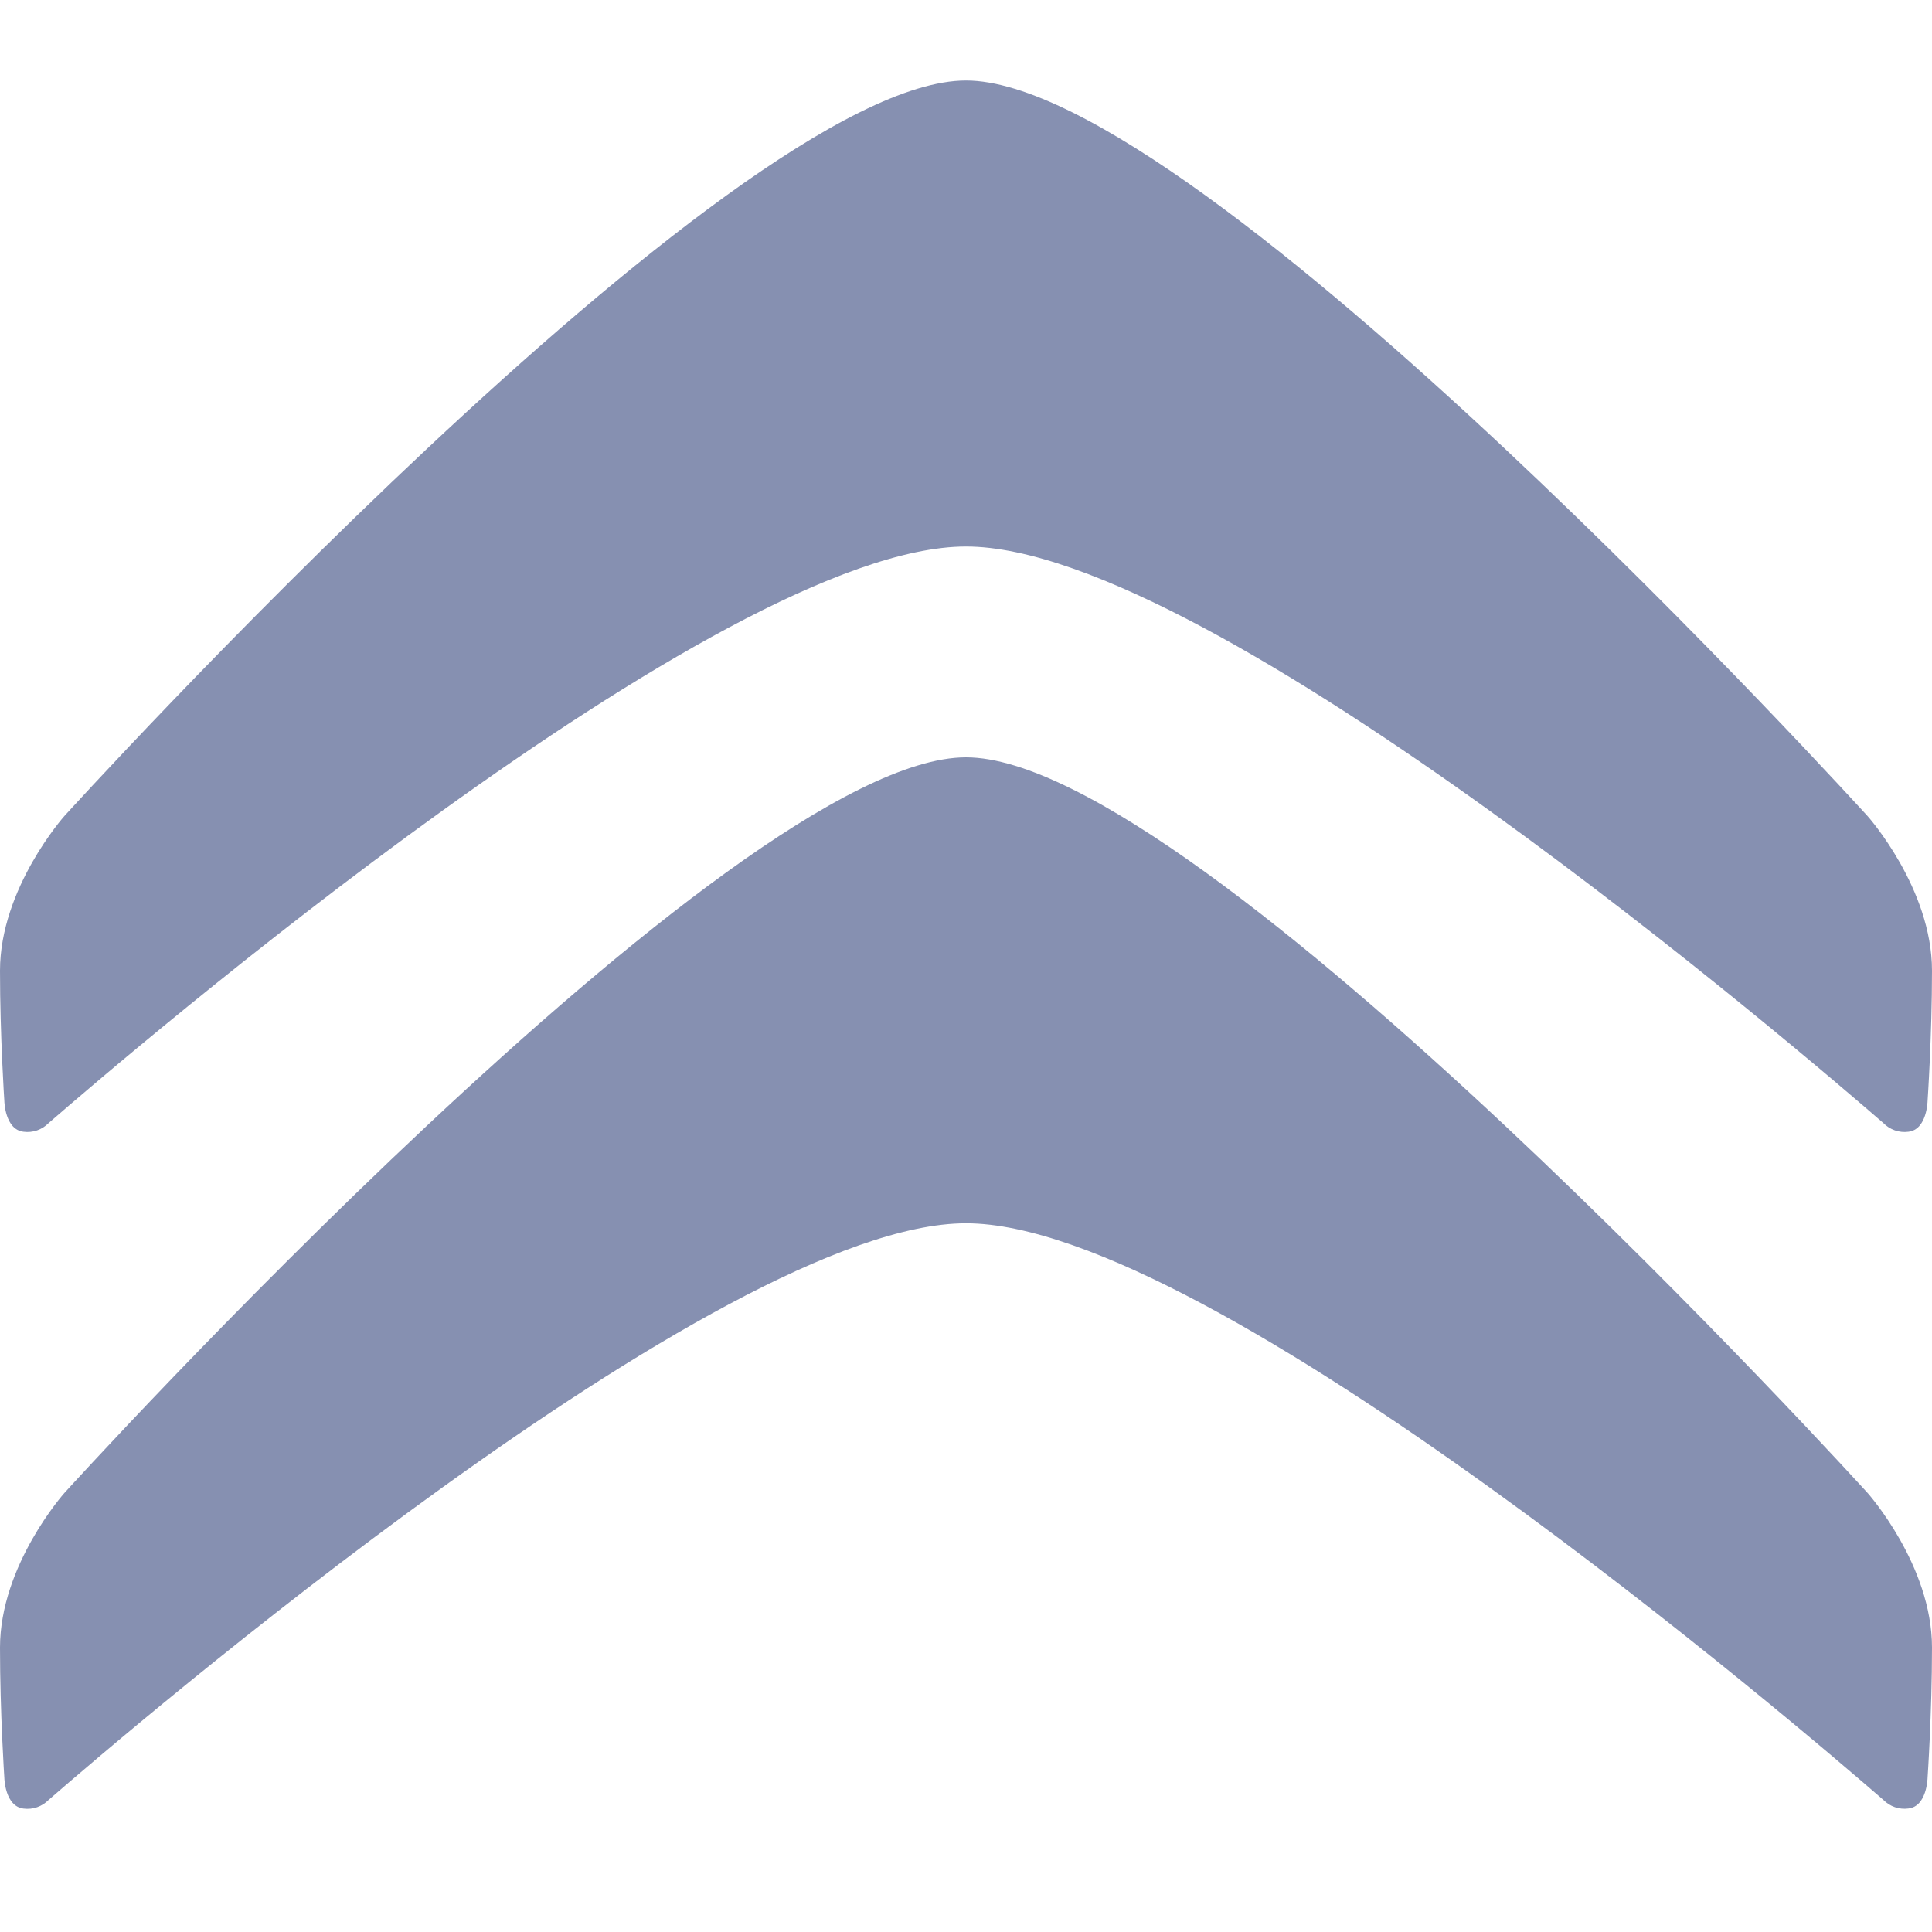 <svg width="148" height="148" viewBox="0 0 148 148" fill="none" xmlns="http://www.w3.org/2000/svg">
<path d="M74 41.865C55.087 41.865 9.441 81.061 3.719 86.037C3.473 86.288 3.172 86.478 2.84 86.593C2.509 86.707 2.155 86.743 1.807 86.697C0.376 86.537 0.333 84.354 0.333 84.354C0.333 84.354 0 79.365 0 74.358C0 68.037 4.933 62.511 4.933 62.511C4.933 62.511 56.086 6.167 74 6.167C91.908 6.167 143.067 62.518 143.067 62.518C143.067 62.518 148 68.043 148 74.358C148 79.371 147.661 84.348 147.661 84.348C147.661 84.348 147.618 86.537 146.193 86.697C145.845 86.743 145.491 86.707 145.16 86.593C144.828 86.478 144.527 86.288 144.281 86.037C138.553 81.061 92.913 41.865 74 41.865ZM74 93.709C55.087 93.709 9.441 132.904 3.719 137.887C3.473 138.137 3.172 138.327 2.84 138.442C2.509 138.557 2.155 138.592 1.807 138.547C0.376 138.38 0.333 136.203 0.333 136.203C0.333 136.203 0 131.221 0 126.213C0 119.892 4.933 114.367 4.933 114.367C4.933 114.367 56.086 58.016 74 58.016C91.908 58.016 143.067 114.367 143.067 114.367C143.067 114.367 148 119.892 148 126.207C148 131.221 147.661 136.197 147.661 136.197C147.661 136.197 147.618 138.38 146.193 138.54C145.846 138.587 145.492 138.552 145.16 138.439C144.829 138.325 144.528 138.136 144.281 137.887C138.553 132.904 92.913 93.709 74 93.709Z" fill="#8690B1"/>
</svg>
